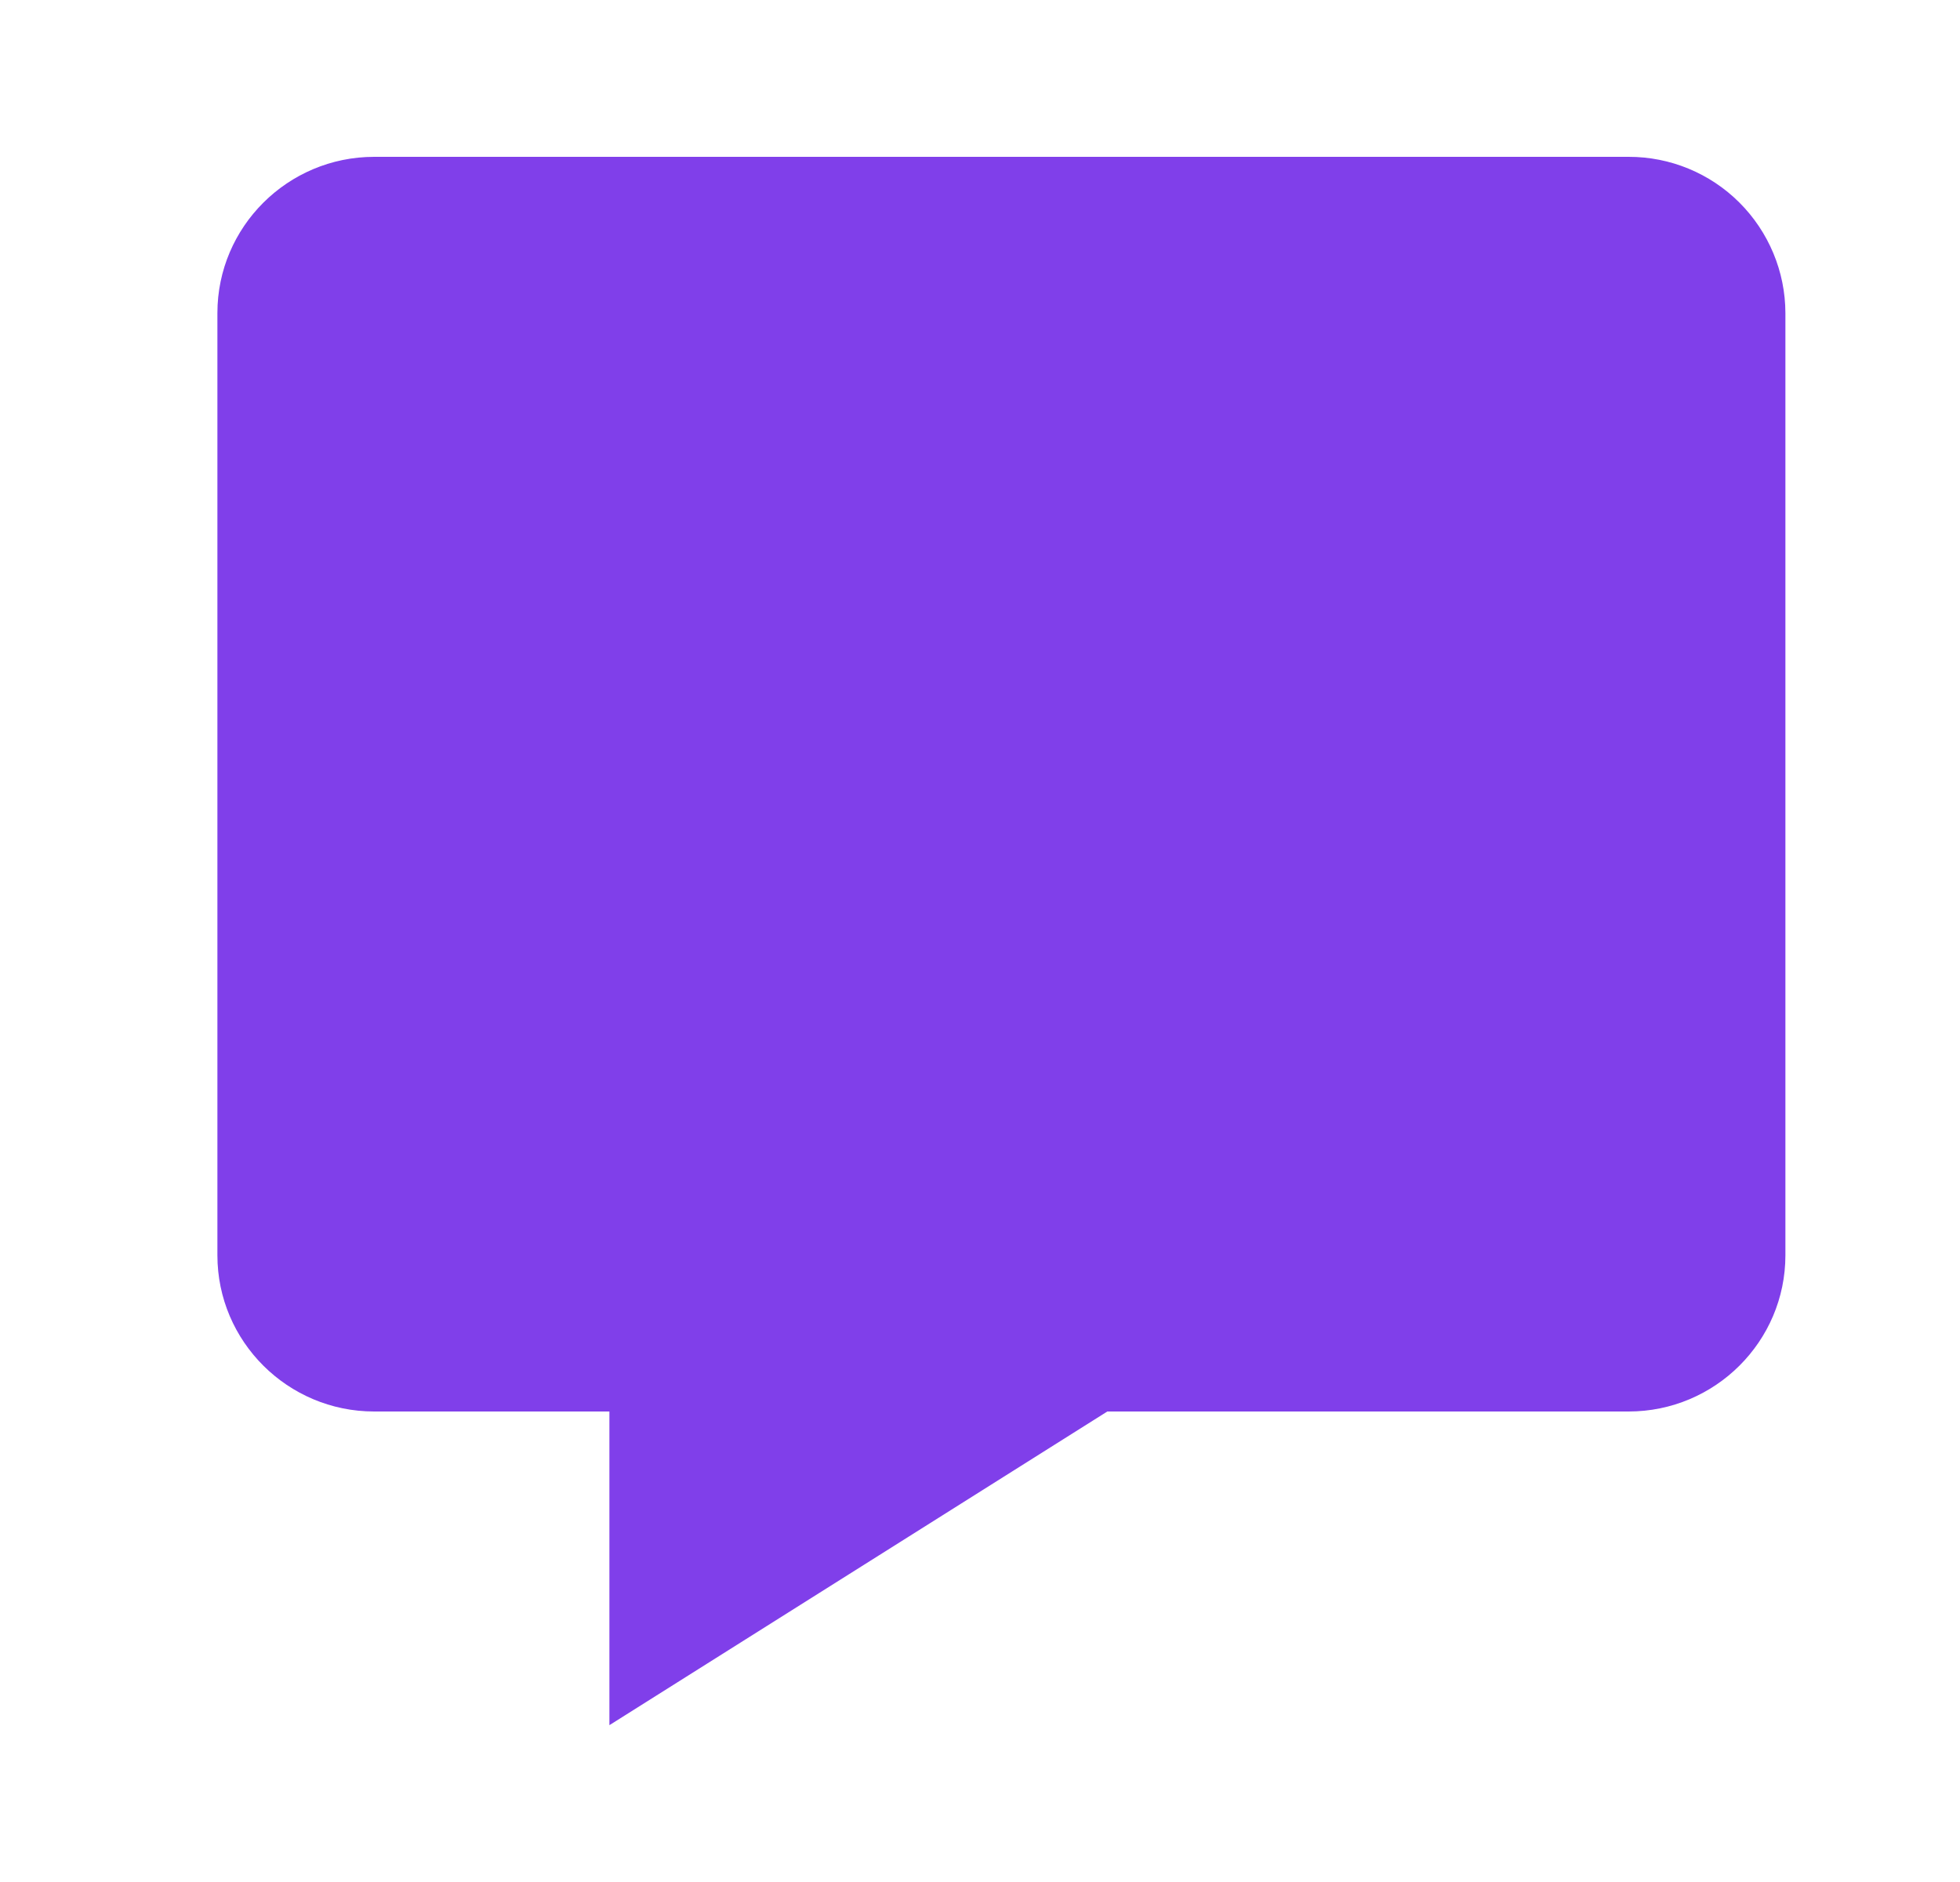 <svg xmlns="http://www.w3.org/2000/svg" width="25" height="24" viewBox="0 0 25 24" fill="none">
  <path d="M20.773 2H4.773C3.67 2 2.773 2.894 2.773 3.992V16.008C2.773 17.106 3.67 18 4.773 18H7.773V22L14.124 18H20.773C21.876 18 22.773 17.106 22.773 16.008V3.992C22.772 3.463 22.56 2.956 22.185 2.582C21.811 2.209 21.303 1.999 20.773 2Z" fill="#803FEA"/>
</svg>